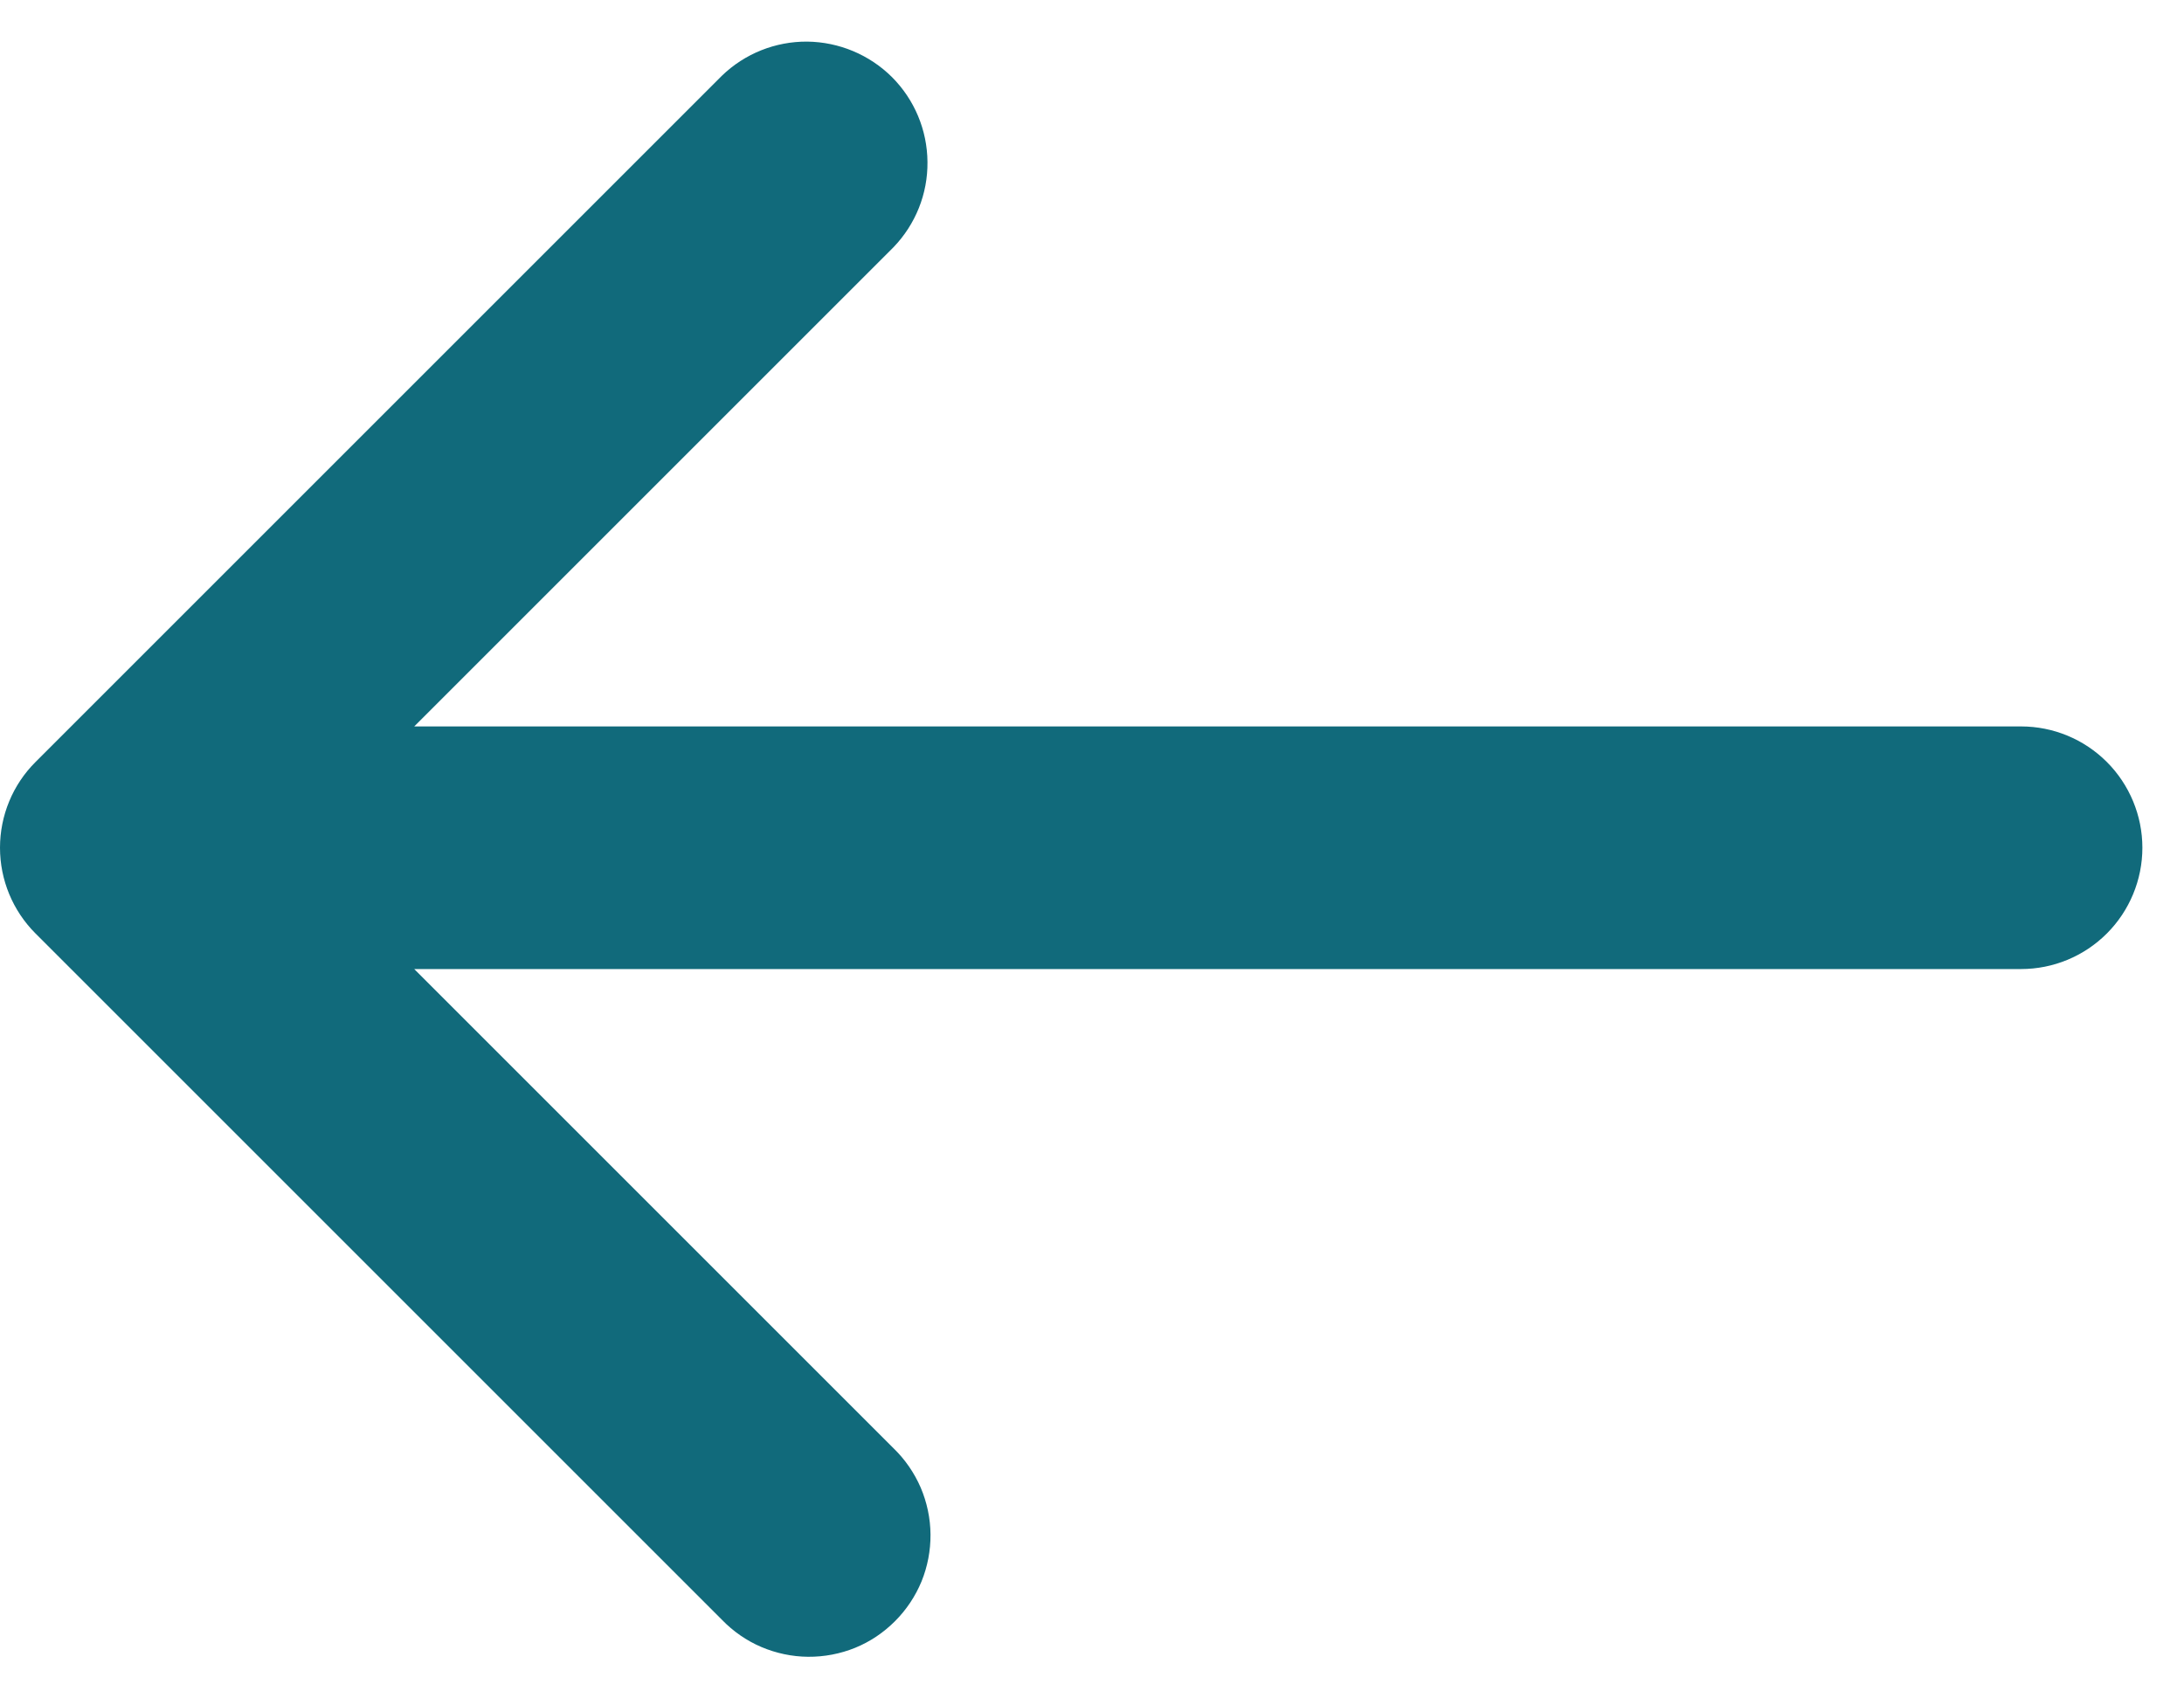 <svg width="18" height="14" viewBox="0 0 18 14" fill="none" xmlns="http://www.w3.org/2000/svg">
<path d="M0.293 6.281C0.105 6.468 0 6.723 0 6.988C0 7.253 0.105 7.507 0.293 7.695L5.95 13.352C6.042 13.447 6.152 13.524 6.274 13.576C6.396 13.628 6.528 13.656 6.66 13.657C6.793 13.658 6.925 13.633 7.048 13.583C7.171 13.533 7.282 13.458 7.376 13.364C7.47 13.27 7.544 13.159 7.595 13.036C7.645 12.913 7.67 12.781 7.669 12.649C7.668 12.516 7.64 12.384 7.588 12.262C7.535 12.14 7.459 12.03 7.364 11.938L3.414 7.988L16.657 7.988C16.922 7.988 17.176 7.883 17.364 7.695C17.551 7.508 17.657 7.253 17.657 6.988C17.657 6.723 17.551 6.468 17.364 6.281C17.176 6.093 16.922 5.988 16.657 5.988L3.414 5.988L7.364 2.038C7.546 1.849 7.647 1.597 7.644 1.335C7.642 1.072 7.537 0.822 7.352 0.636C7.166 0.451 6.915 0.346 6.653 0.343C6.391 0.341 6.138 0.442 5.95 0.624L0.293 6.281Z" fill="#116A7B"/>
</svg>
